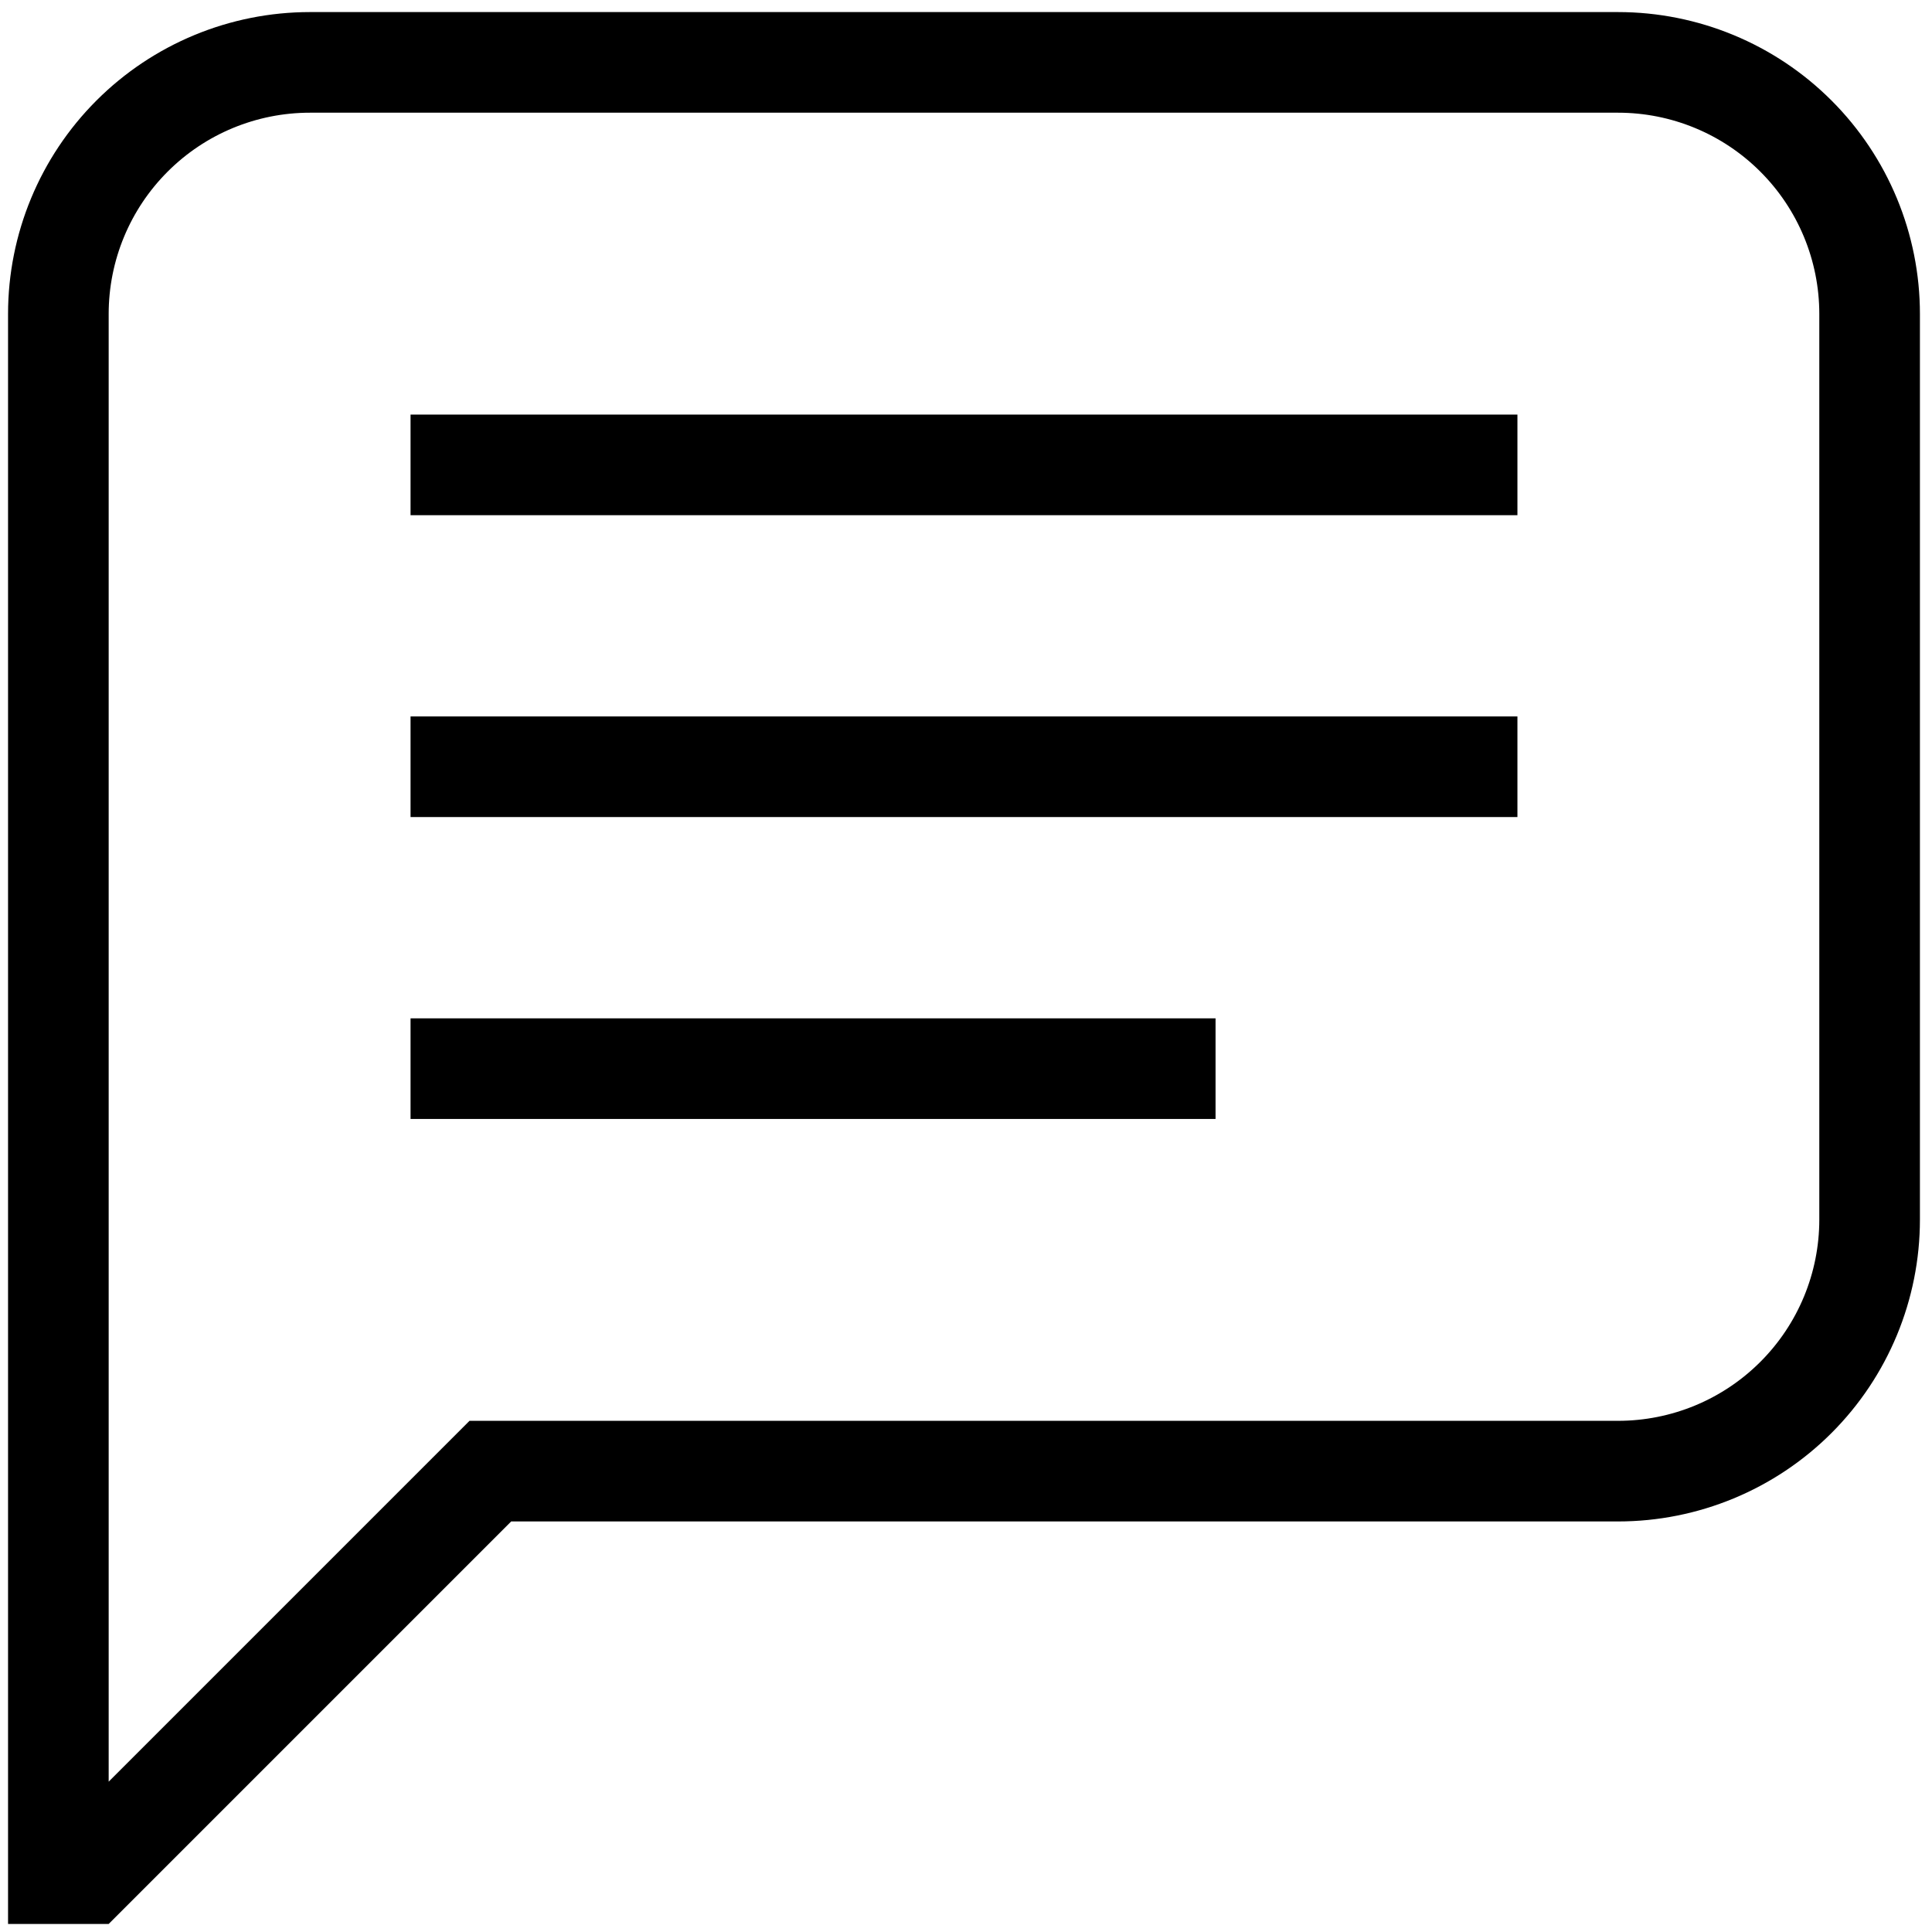 <svg width="60" height="60" viewBox="0 0 60 60" fill="none" xmlns="http://www.w3.org/2000/svg">
<path d="M3.375 55.331L14.581 44.125H50.25C51.908 44.125 53.497 43.467 54.669 42.294C55.842 41.122 56.5 39.533 56.5 37.875V9.75C56.5 8.092 55.842 6.503 54.669 5.331C53.497 4.158 51.908 3.5 50.25 3.5H9.625C7.967 3.5 6.378 4.158 5.206 5.331C4.033 6.503 3.375 8.092 3.375 9.75V55.331ZM3.375 59.75H0.25V9.75C0.25 7.264 1.238 4.879 2.996 3.121C4.754 1.363 7.139 0.375 9.625 0.375H50.25C52.736 0.375 55.121 1.363 56.879 3.121C58.637 4.879 59.625 7.264 59.625 9.75V37.875C59.625 40.361 58.637 42.746 56.879 44.504C55.121 46.262 52.736 47.25 50.25 47.25H15.875L3.375 59.75ZM12.75 12.875H47.125V16H12.75V12.875ZM12.75 22.25H47.125V25.375H12.75V22.25ZM12.75 31.625H37.75V34.75H12.75V31.625Z" fill="black"/>
</svg>
